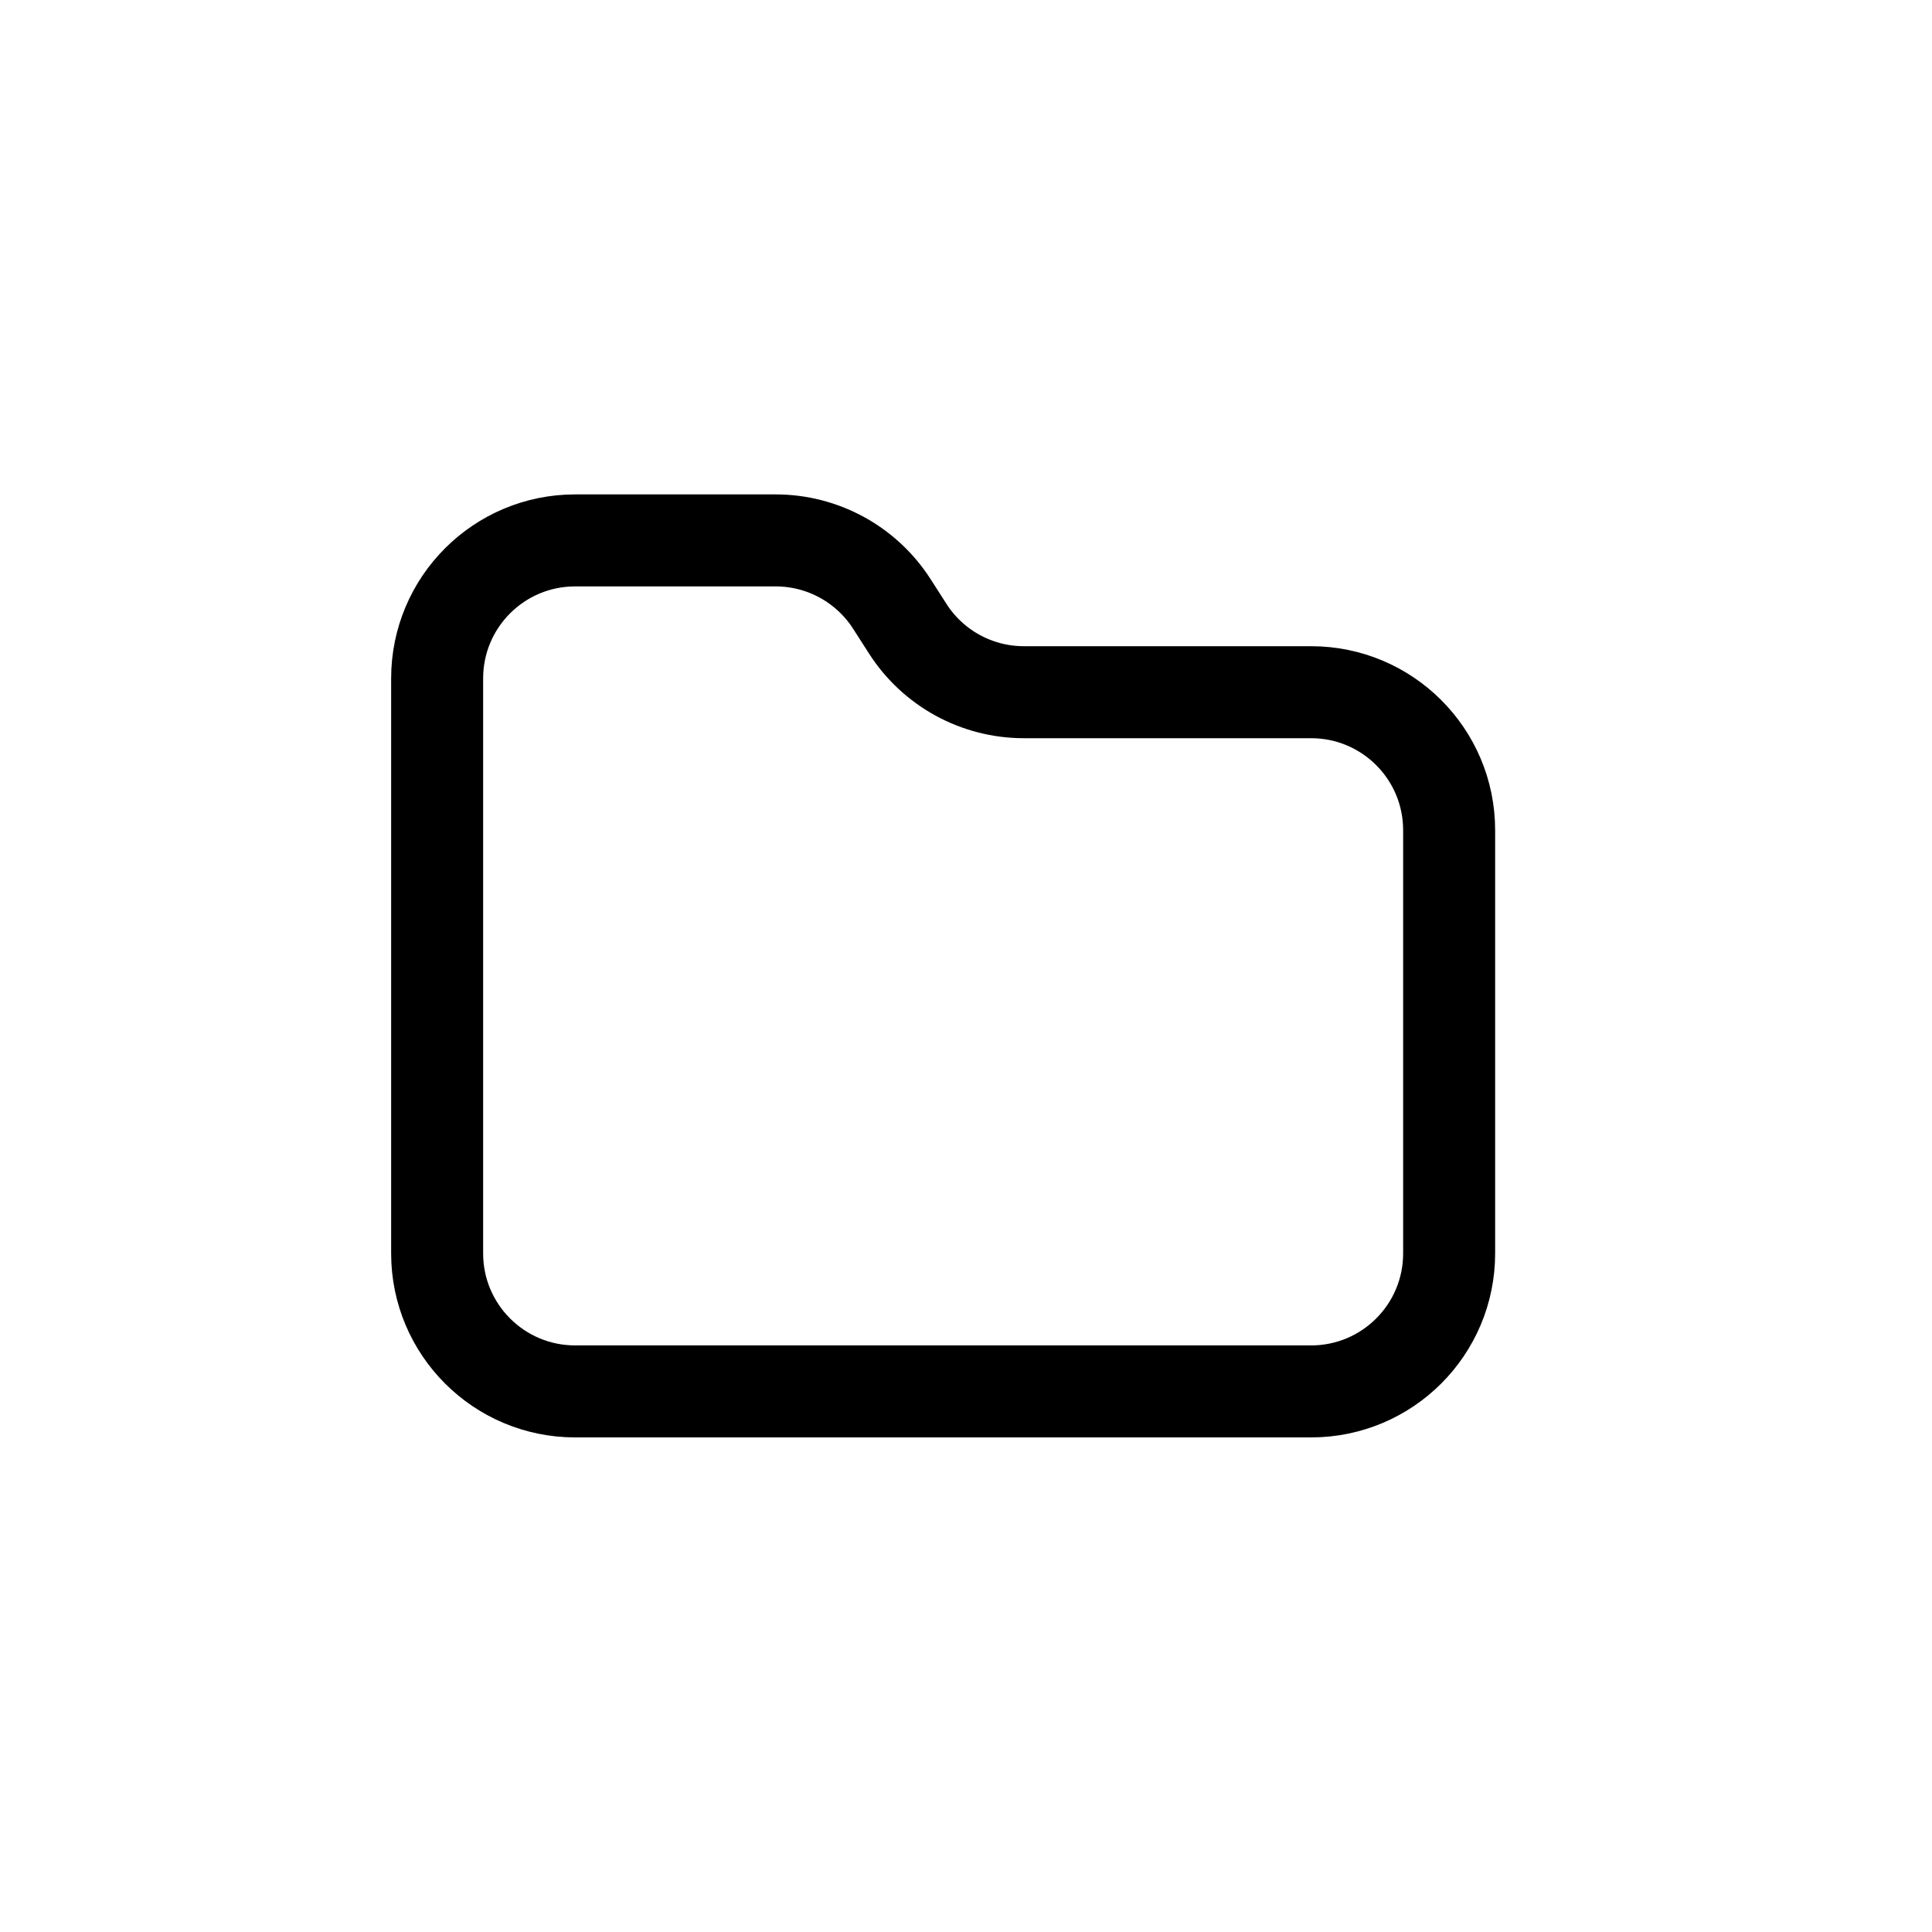 <svg viewBox="0 0 42 42" fill="none" xmlns="http://www.w3.org/2000/svg">
<path d="M31.503 27.248C31.503 28.905 30.16 30.248 28.503 30.248H12.503C10.846 30.248 9.503 28.905 9.503 27.248V15.048V14.748C9.503 13.091 10.846 11.748 12.503 11.748H16.862C17.884 11.748 18.836 12.268 19.388 13.129L19.733 13.667C20.284 14.528 21.236 15.048 22.258 15.048H28.503C30.16 15.048 31.503 16.391 31.503 18.048V27.248Z" stroke="currentColor" stroke-width="2" stroke-linejoin="round"/>
</svg>
